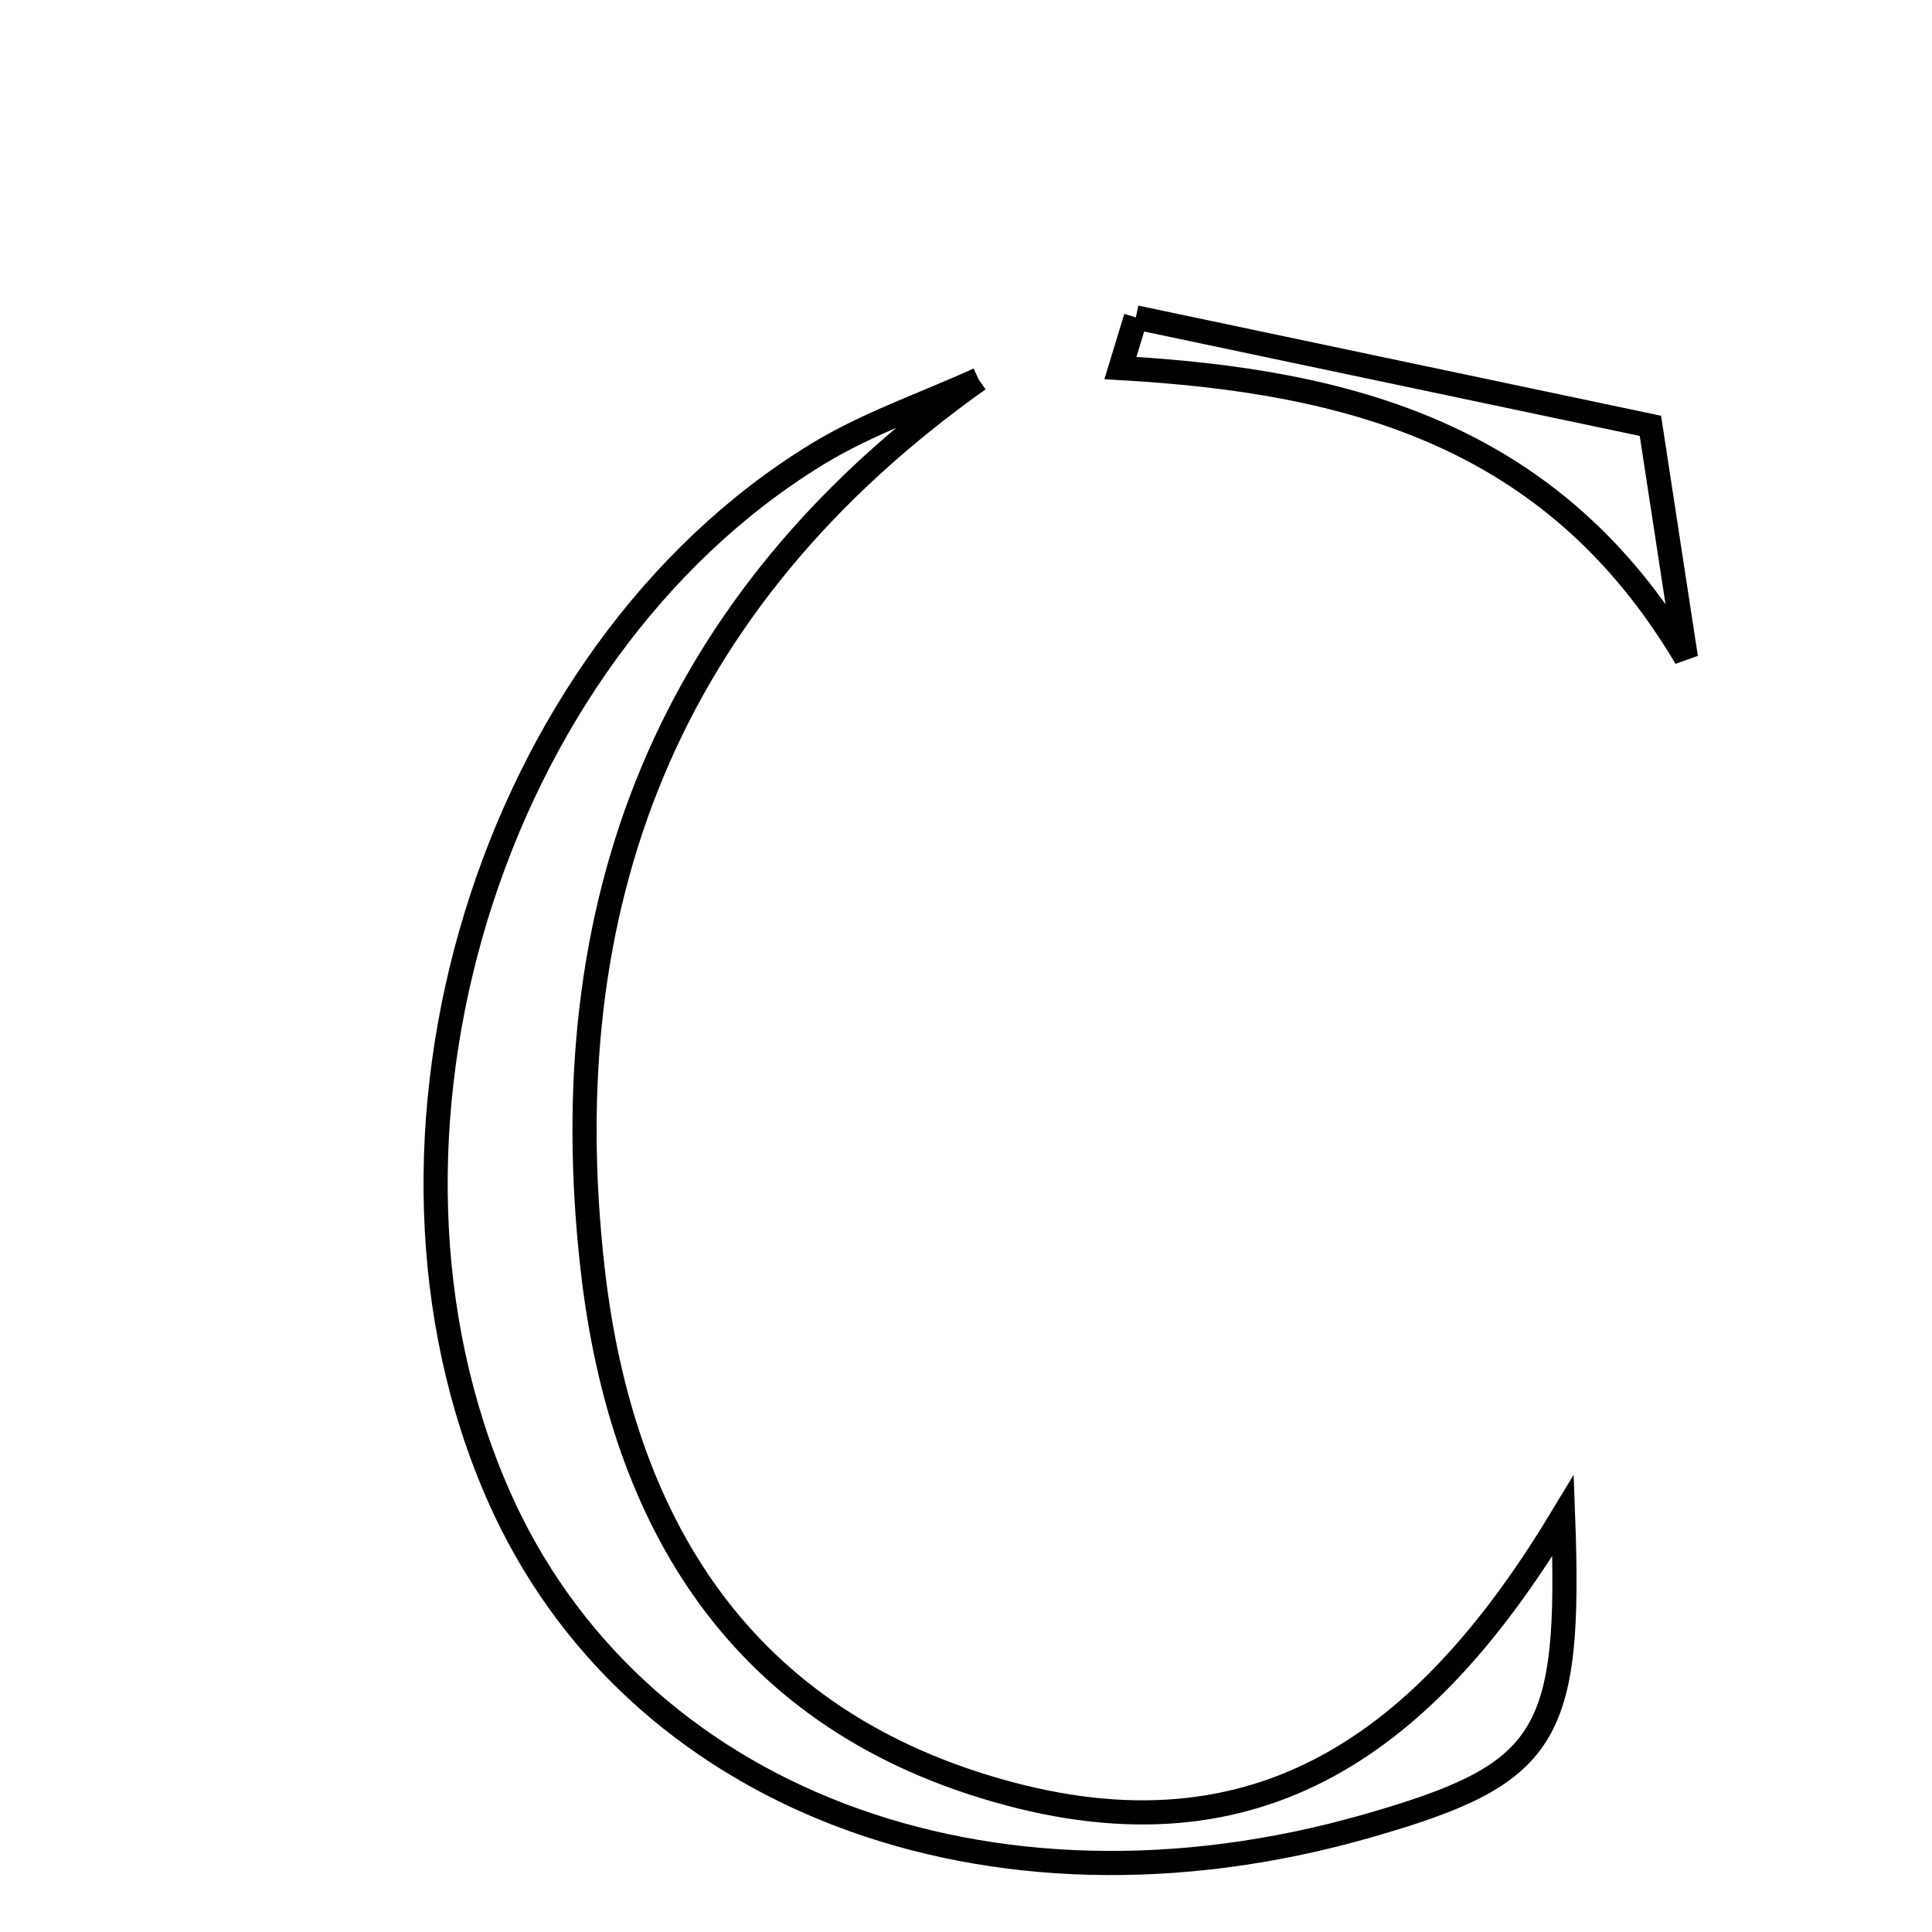 <svg xmlns="http://www.w3.org/2000/svg" viewBox="0.0 0.0 24.0 24.0" height="200px" width="200px"><path fill="none" stroke="black" stroke-width=".3" stroke-opacity="1.0"  filling="0" d="M14.11 3.943 C16.186 4.381 18.263 4.818 20.502 5.29 C20.664 6.348 20.804 7.259 20.943 8.17 C19.293 5.386 16.747 4.734 13.918 4.572 C13.982 4.362 14.046 4.153 14.11 3.943"></path>
<path fill="none" stroke="black" stroke-width=".3" stroke-opacity="1.0"  filling="0" d="M12.157 4.714 C8.267 7.473 6.85 11.248 7.362 15.763 C7.717 18.893 9.194 21.39 12.535 22.282 C15.79 23.151 17.814 21.49 19.417 18.829 C19.519 21.599 19.228 22.042 16.974 22.686 C12.271 24.028 7.848 22.342 6.191 18.574 C4.248 14.154 6.073 8.141 10.145 5.646 C10.771 5.262 11.484 5.021 12.157 4.714"></path></svg>
